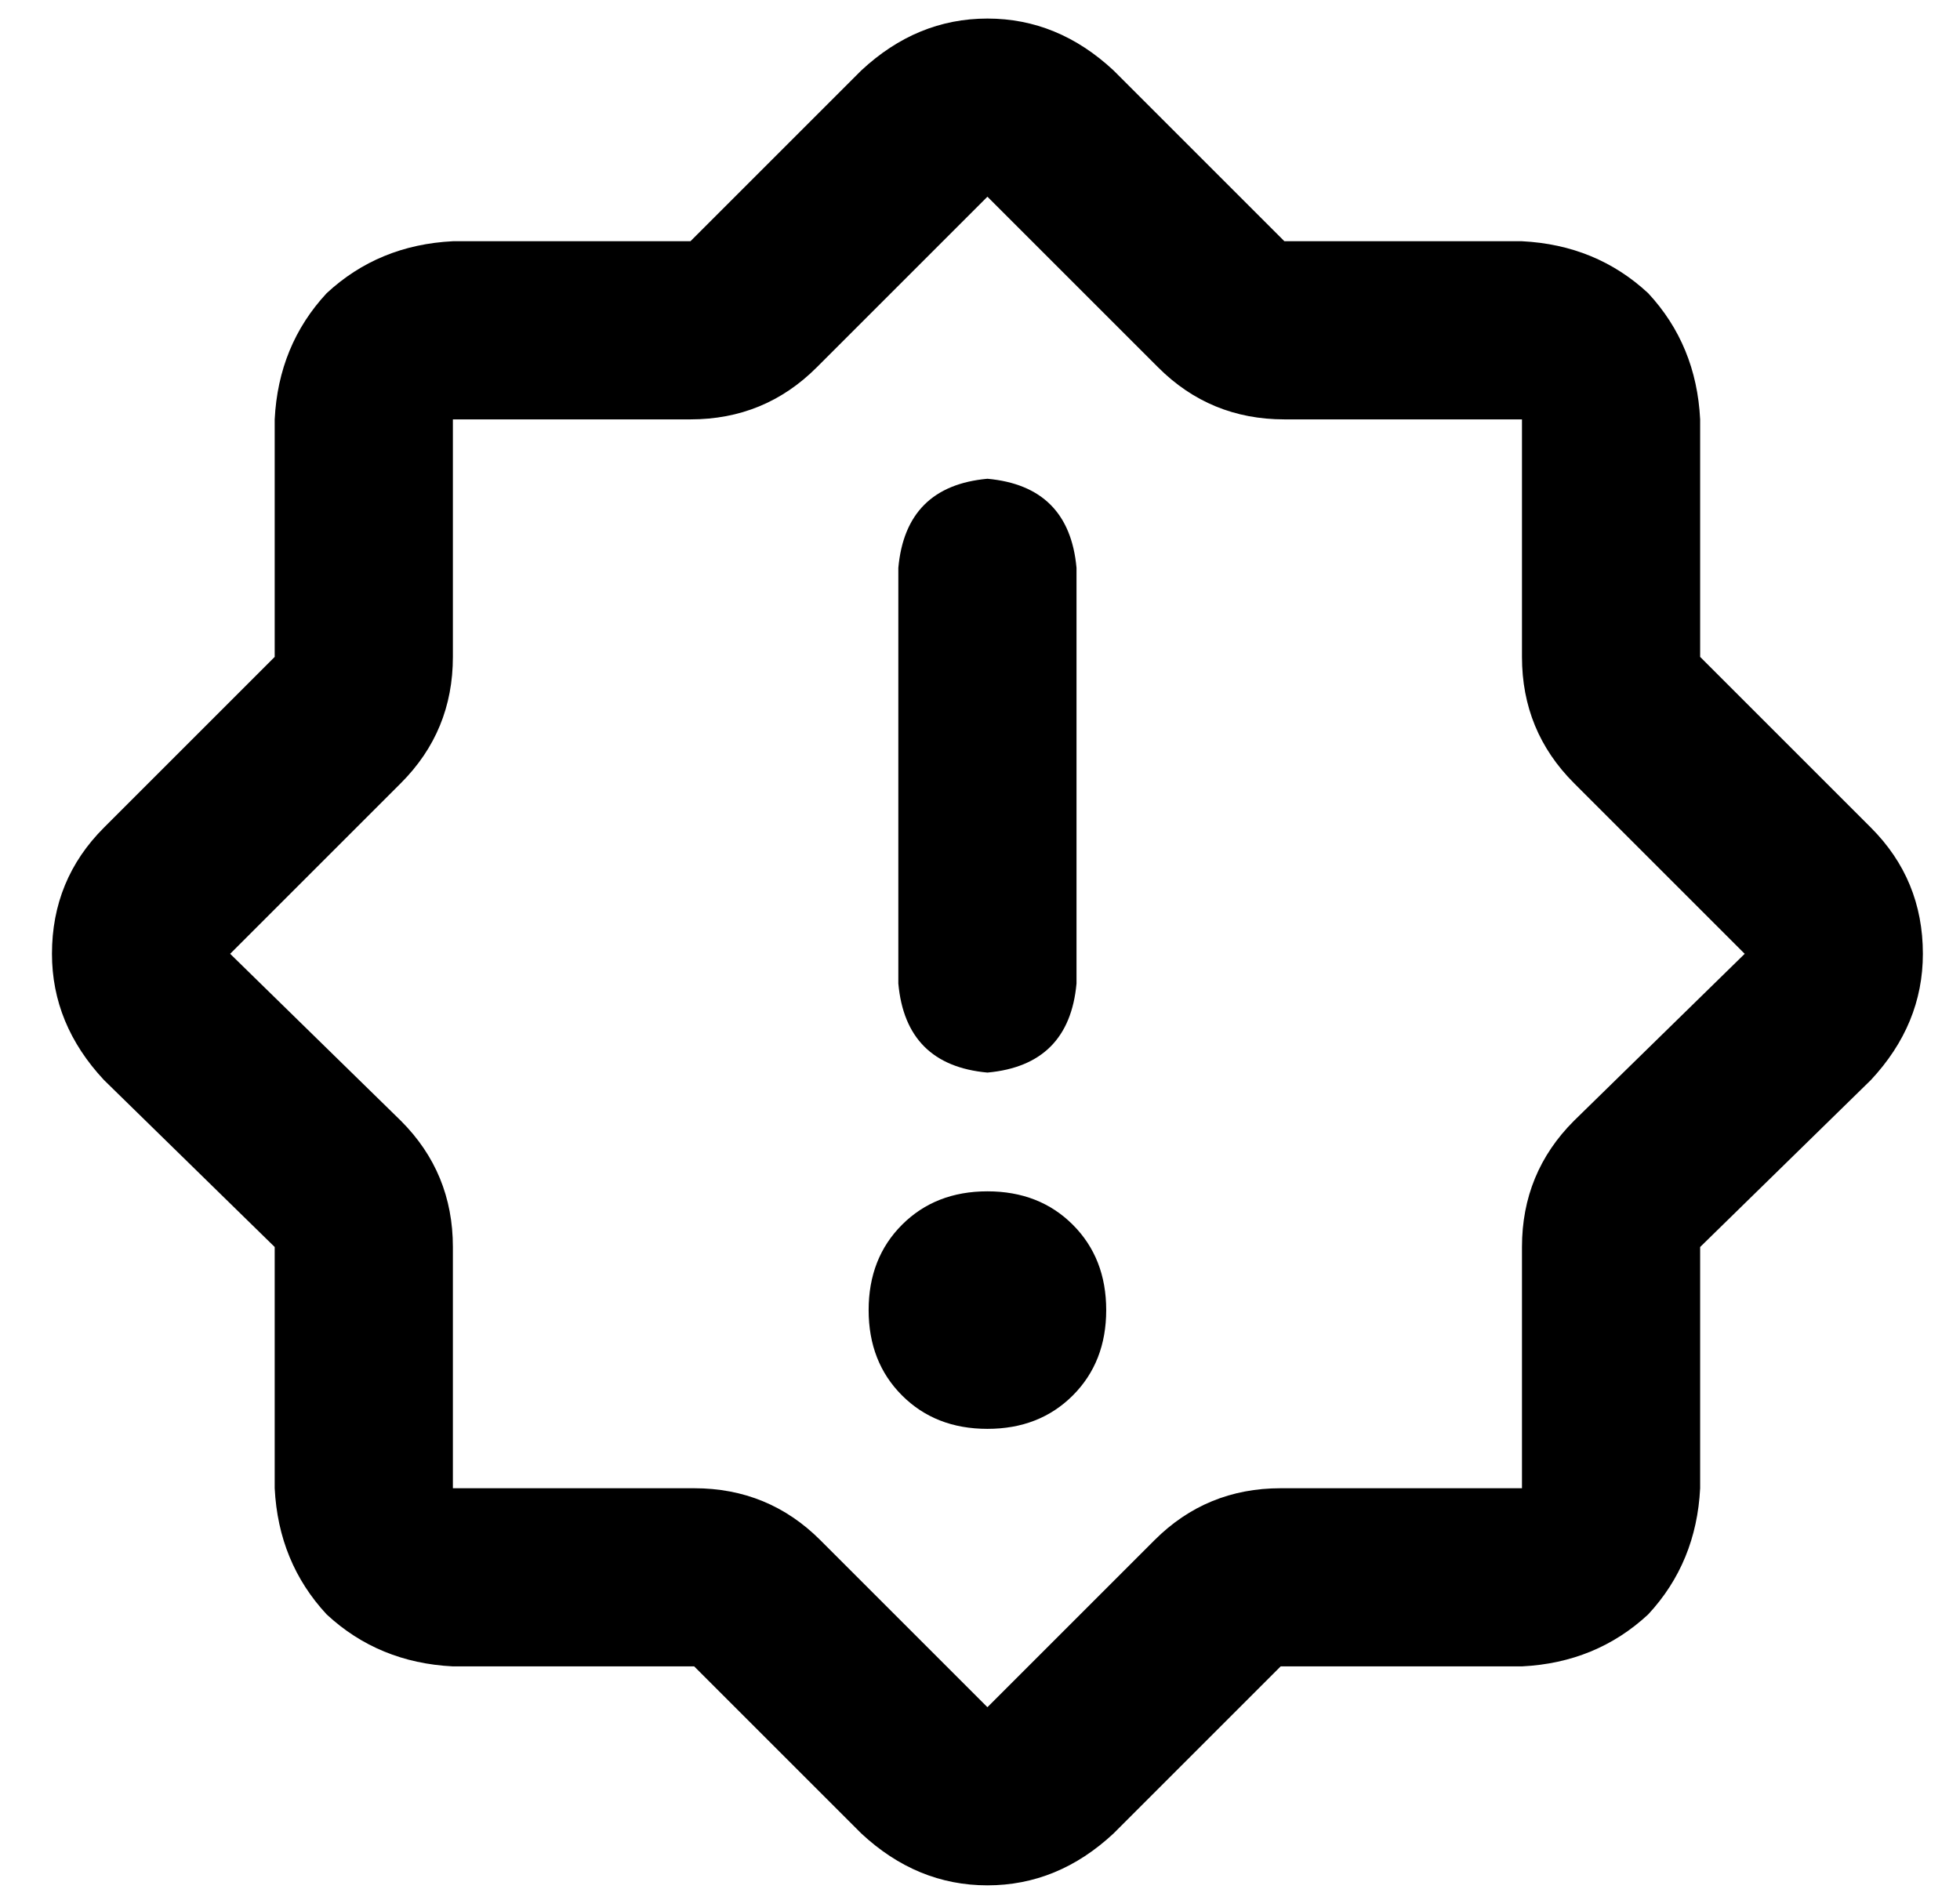 <?xml version="1.0" standalone="no"?>
<!DOCTYPE svg PUBLIC "-//W3C//DTD SVG 1.1//EN" "http://www.w3.org/Graphics/SVG/1.1/DTD/svg11.dtd" >
<svg xmlns="http://www.w3.org/2000/svg" xmlns:xlink="http://www.w3.org/1999/xlink" version="1.1" viewBox="-10 -40 528 512">
   <path fill="currentColor"
d="M176 73q20 0 34 -14l46 -46v0l46 46v0q14 14 34 14h64v0v64v0q0 20 14 34l46 46v0l-46 45v0q-14 14 -14 34v65v0h-65v0q-20 0 -34 14l-45 45v0l-45 -45v0q-14 -14 -34 -14h-65v0v-65v0q0 -20 -14 -34l-46 -45v0l46 -46v0q14 -14 14 -34v-64v0h64v0zM290 -21
q-15 -14 -34 -14v0v0q-19 0 -34 14l-46 46v0h-64v0q-20 1 -34 14q-13 14 -14 34v64v0l-46 46v0q-14 14 -14 34q0 19 14 34l46 45v0v65v0q1 20 14 34q14 13 34 14h65v0l45 45v0q15 14 34 14t34 -14l45 -45v0h65v0q20 -1 34 -14q13 -14 14 -34v-65v0l46 -45v0q14 -15 14 -34
q0 -20 -14 -34l-46 -46v0v-64v0q-1 -20 -14 -34q-14 -13 -34 -14h-64v0l-46 -46v0zM256 89q-22 2 -24 24v112v0q2 22 24 24q22 -2 24 -24v-112v0q-2 -22 -24 -24v0zM288 313q0 -14 -9 -23v0v0q-9 -9 -23 -9t-23 9t-9 23t9 23t23 9t23 -9t9 -23v0z" />
</svg>
